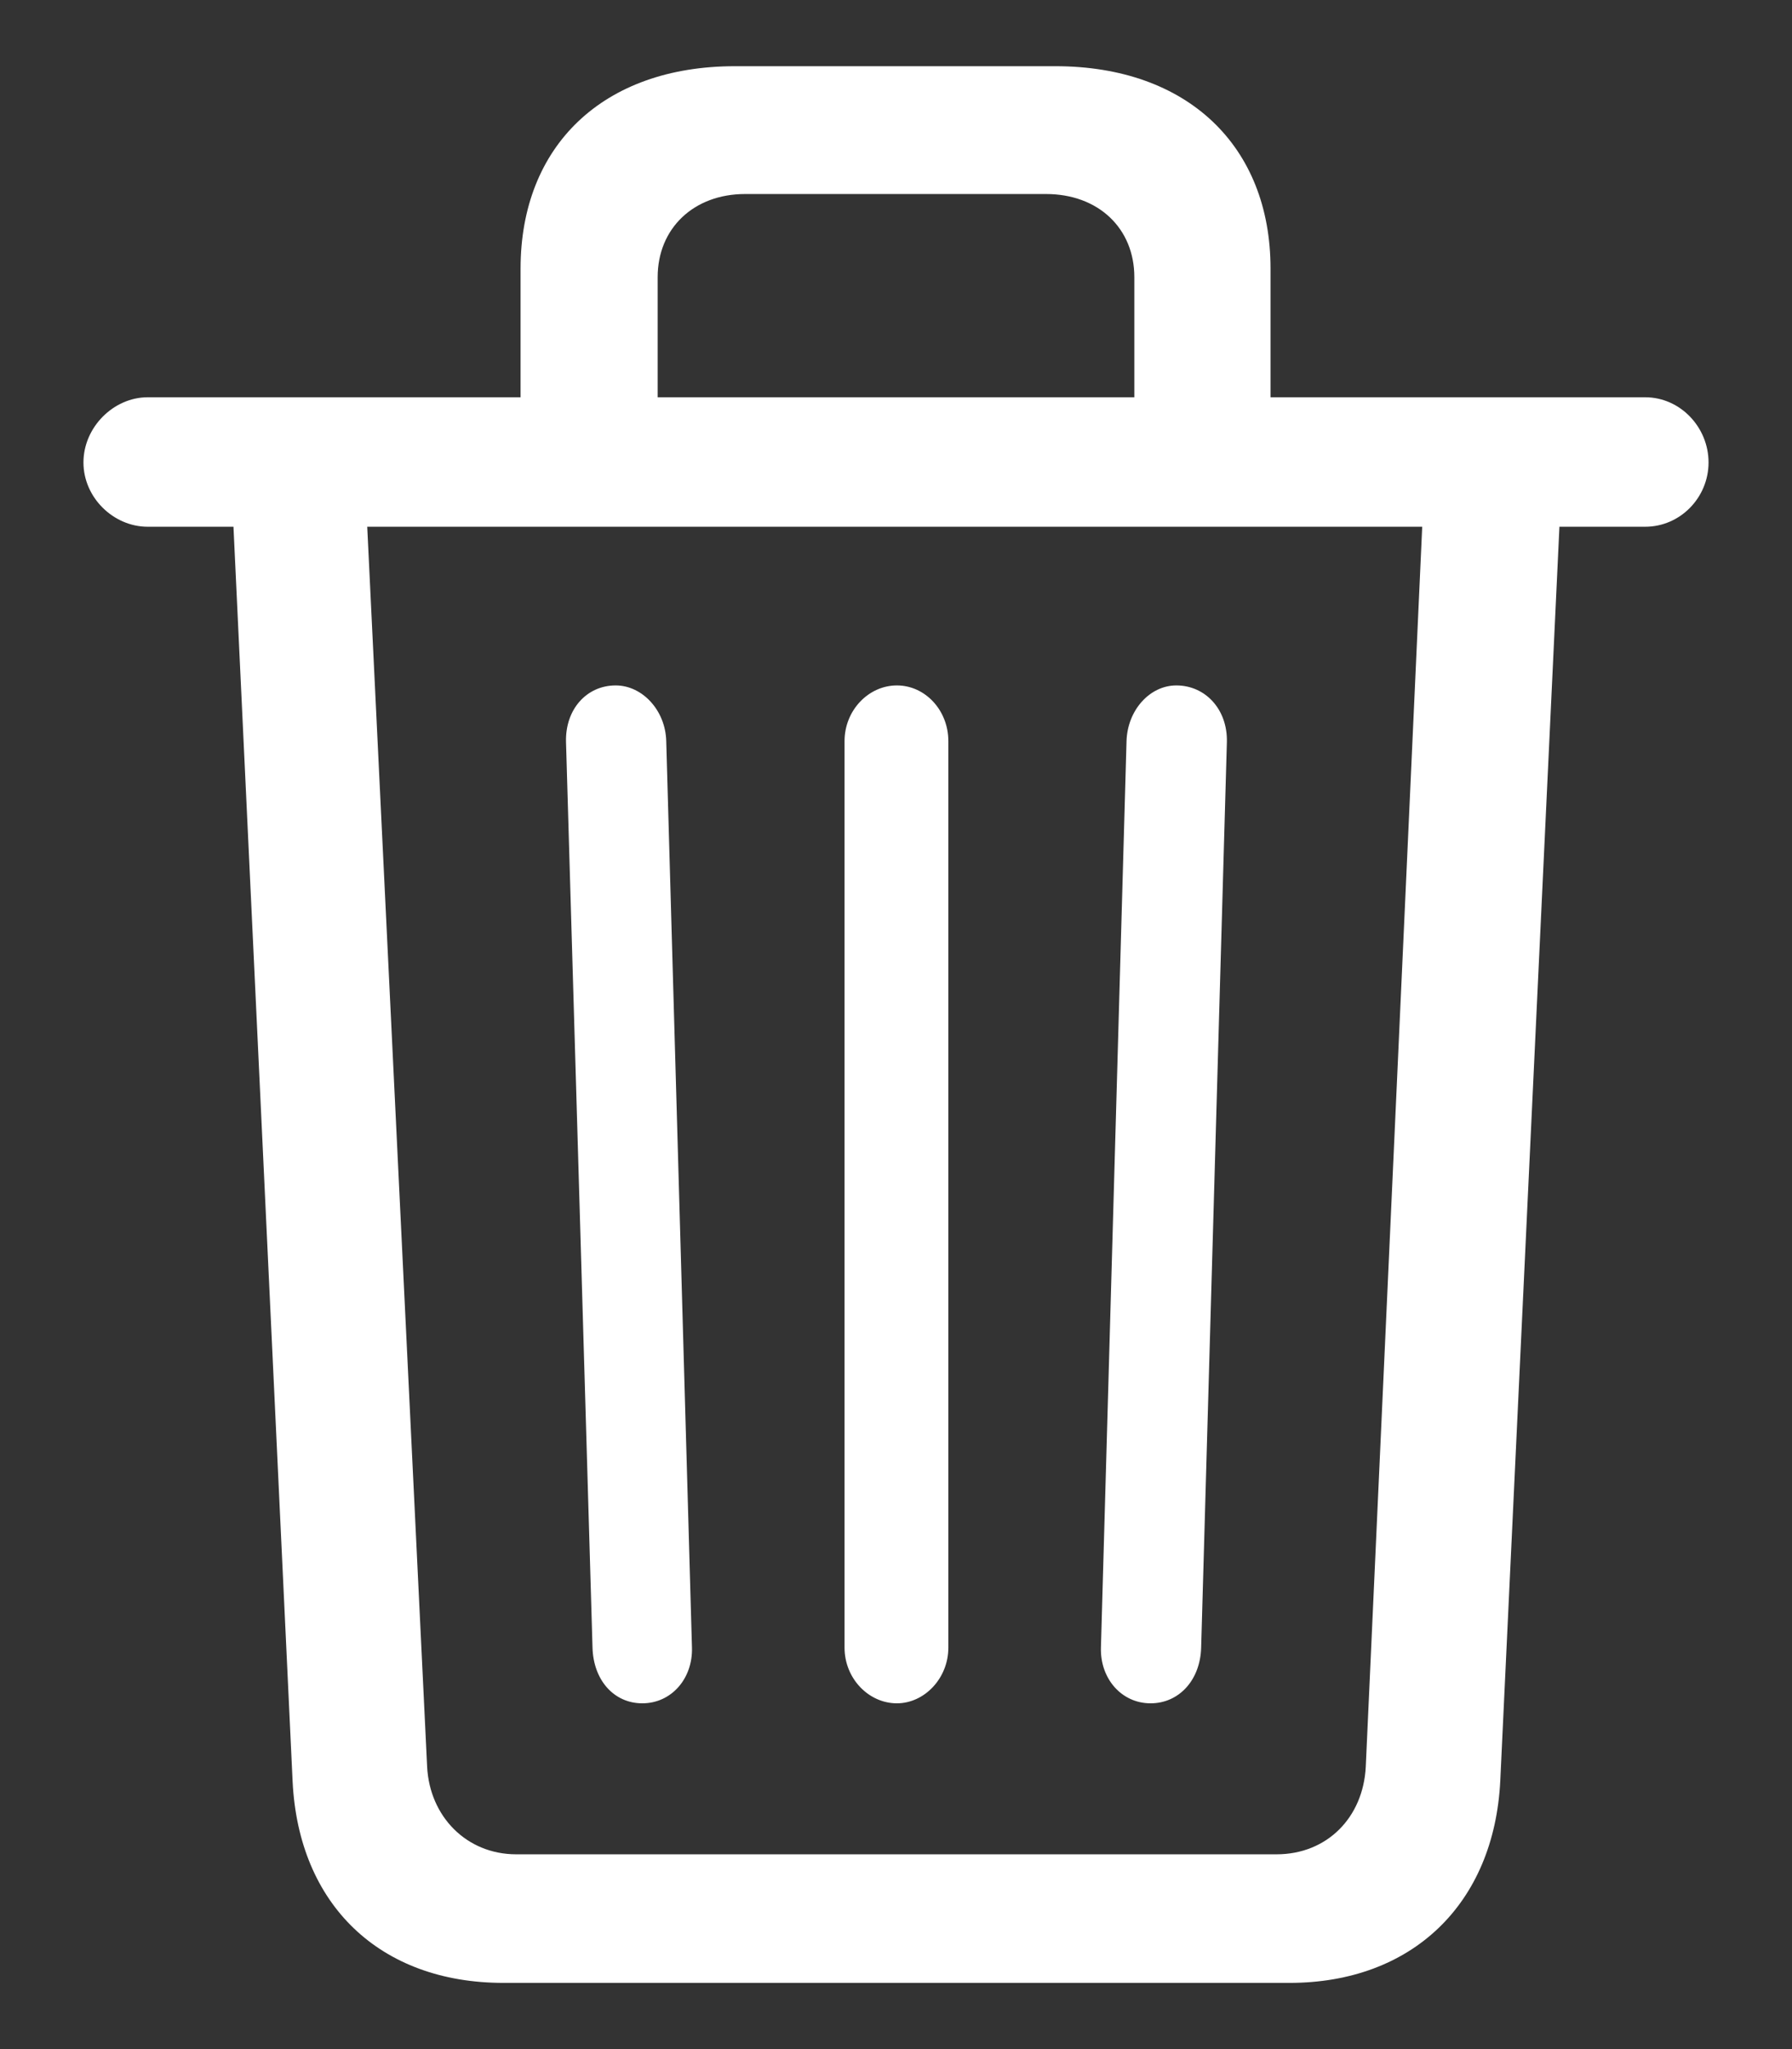<svg width="14" height="16" viewBox="0 0 14 16" fill="none" xmlns="http://www.w3.org/2000/svg">
<rect x="0" y="0" width="14" height="16" fill="#333333" stroke="none"/>
<path d="M11.721 13.903L12.183 4.113H12.853C13.127 4.113 13.348 3.885 13.348 3.611C13.348 3.336 13.127 3.102 12.853 3.102H9.926V2.097C9.926 1.14 9.277 0.517 8.246 0.517H5.741C4.71 0.517 4.067 1.14 4.067 2.097V3.102H1.154C0.887 3.102 0.652 3.336 0.652 3.611C0.652 3.885 0.886 4.113 1.154 4.113H1.824L2.286 13.91C2.333 14.874 2.969 15.483 3.933 15.483H10.074C11.031 15.483 11.674 14.867 11.721 13.903M5.138 2.164C5.138 1.783 5.42 1.515 5.821 1.515H8.172C8.581 1.515 8.862 1.783 8.862 2.164V3.102H5.138V2.164ZM4.033 14.479C3.645 14.479 3.357 14.184 3.337 13.796L2.869 4.113H11.111L10.67 13.796C10.65 14.191 10.368 14.479 9.973 14.479L4.033 14.479ZM8.989 13.3C9.21 13.3 9.377 13.12 9.384 12.865L9.585 5.794C9.591 5.539 9.417 5.352 9.19 5.352C8.982 5.352 8.808 5.546 8.801 5.787L8.601 12.865C8.594 13.106 8.761 13.3 8.989 13.3ZM5.018 13.3C5.246 13.3 5.413 13.106 5.406 12.865L5.205 5.787C5.199 5.546 5.018 5.352 4.81 5.352C4.583 5.352 4.415 5.539 4.422 5.794L4.629 12.865C4.636 13.12 4.797 13.3 5.018 13.3ZM7.409 12.865V5.787C7.409 5.546 7.228 5.352 7.007 5.352C6.786 5.352 6.598 5.546 6.598 5.787V12.865C6.598 13.106 6.786 13.3 7.007 13.3C7.221 13.3 7.409 13.106 7.409 12.865Z" fill="white"/>
</svg>
